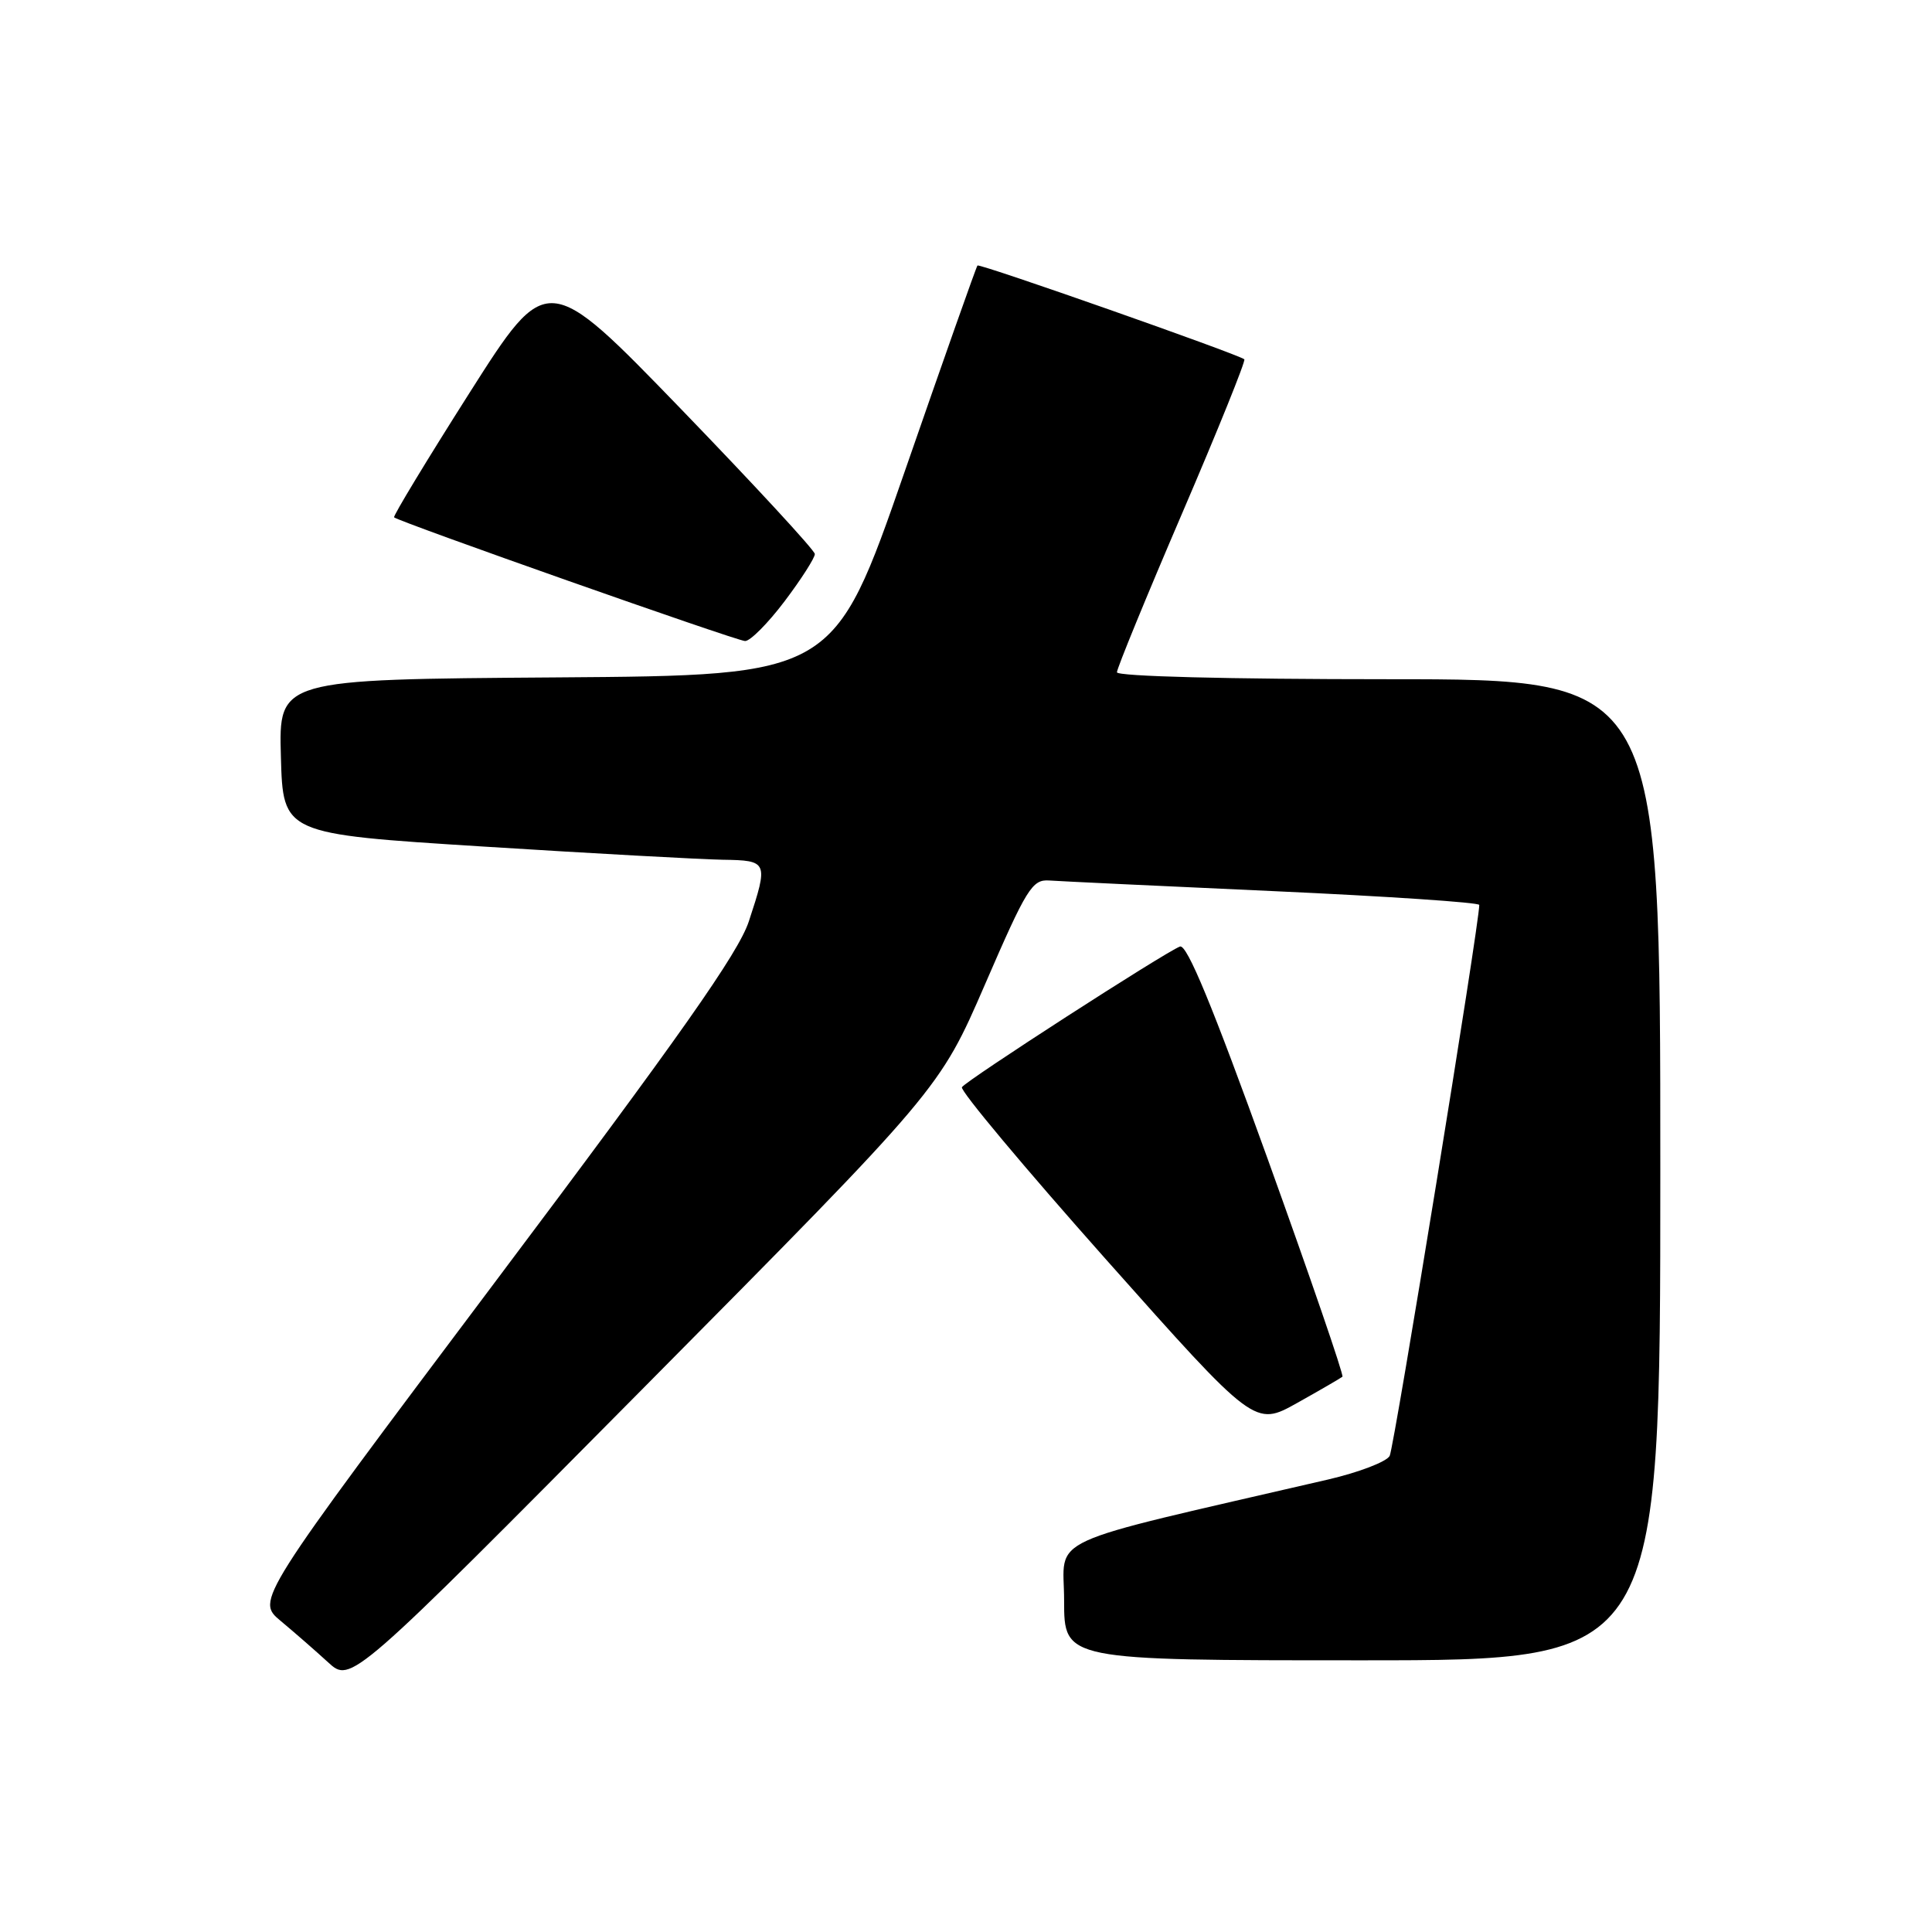 <?xml version="1.0" encoding="UTF-8" standalone="no"?>
<!DOCTYPE svg PUBLIC "-//W3C//DTD SVG 1.1//EN" "http://www.w3.org/Graphics/SVG/1.1/DTD/svg11.dtd" >
<svg xmlns="http://www.w3.org/2000/svg" xmlns:xlink="http://www.w3.org/1999/xlink" version="1.1" viewBox="0 0 256 256">
 <g >
 <path fill="currentColor"
d=" M 130.53 130.41 C 136.04 117.69 136.77 116.51 139.03 116.67 C 140.39 116.77 153.76 117.40 168.75 118.08 C 183.74 118.76 196.01 119.58 196.01 119.91 C 196.06 122.13 184.73 191.79 184.14 192.91 C 183.73 193.69 180.04 195.10 175.95 196.05 C 137.44 204.97 141.00 203.34 141.00 212.09 C 141.00 220.00 141.00 220.00 180.50 220.00 C 220.00 220.00 220.00 220.00 220.00 155.00 C 220.00 90.00 220.00 90.00 184.00 90.00 C 162.68 90.00 148.00 89.62 148.00 89.08 C 148.00 88.57 151.88 79.10 156.63 68.04 C 161.38 56.98 165.09 47.79 164.88 47.61 C 164.04 46.92 129.79 34.88 129.52 35.18 C 129.36 35.35 125.02 47.65 119.87 62.50 C 110.50 89.50 110.50 89.50 73.72 89.76 C 36.93 90.02 36.93 90.02 37.22 100.26 C 37.50 110.50 37.50 110.50 64.00 112.17 C 78.58 113.09 92.86 113.87 95.75 113.92 C 101.77 114.01 101.83 114.17 99.22 122.10 C 97.84 126.27 90.17 137.18 65.67 169.78 C 33.92 212.06 33.92 212.06 37.19 214.78 C 38.99 216.28 41.82 218.75 43.48 220.27 C 46.50 223.04 46.50 223.04 85.50 183.68 C 124.50 144.32 124.50 144.32 130.53 130.41 Z  M 177.88 182.42 C 178.08 182.23 173.61 169.22 167.95 153.50 C 160.65 133.26 157.27 125.07 156.35 125.42 C 154.30 126.21 128.01 143.17 127.46 144.06 C 127.19 144.50 135.81 154.80 146.61 166.95 C 166.26 189.04 166.26 189.04 171.88 185.90 C 174.97 184.17 177.67 182.60 177.88 182.42 Z  M 103.97 79.66 C 106.19 76.72 107.98 73.91 107.97 73.41 C 107.95 72.91 99.96 64.26 90.22 54.18 C 72.50 35.87 72.50 35.87 62.21 52.06 C 56.55 60.97 52.06 68.39 52.22 68.55 C 52.79 69.12 97.51 84.89 98.72 84.94 C 99.39 84.97 101.75 82.60 103.97 79.66 Z "/>
</g>
</svg>